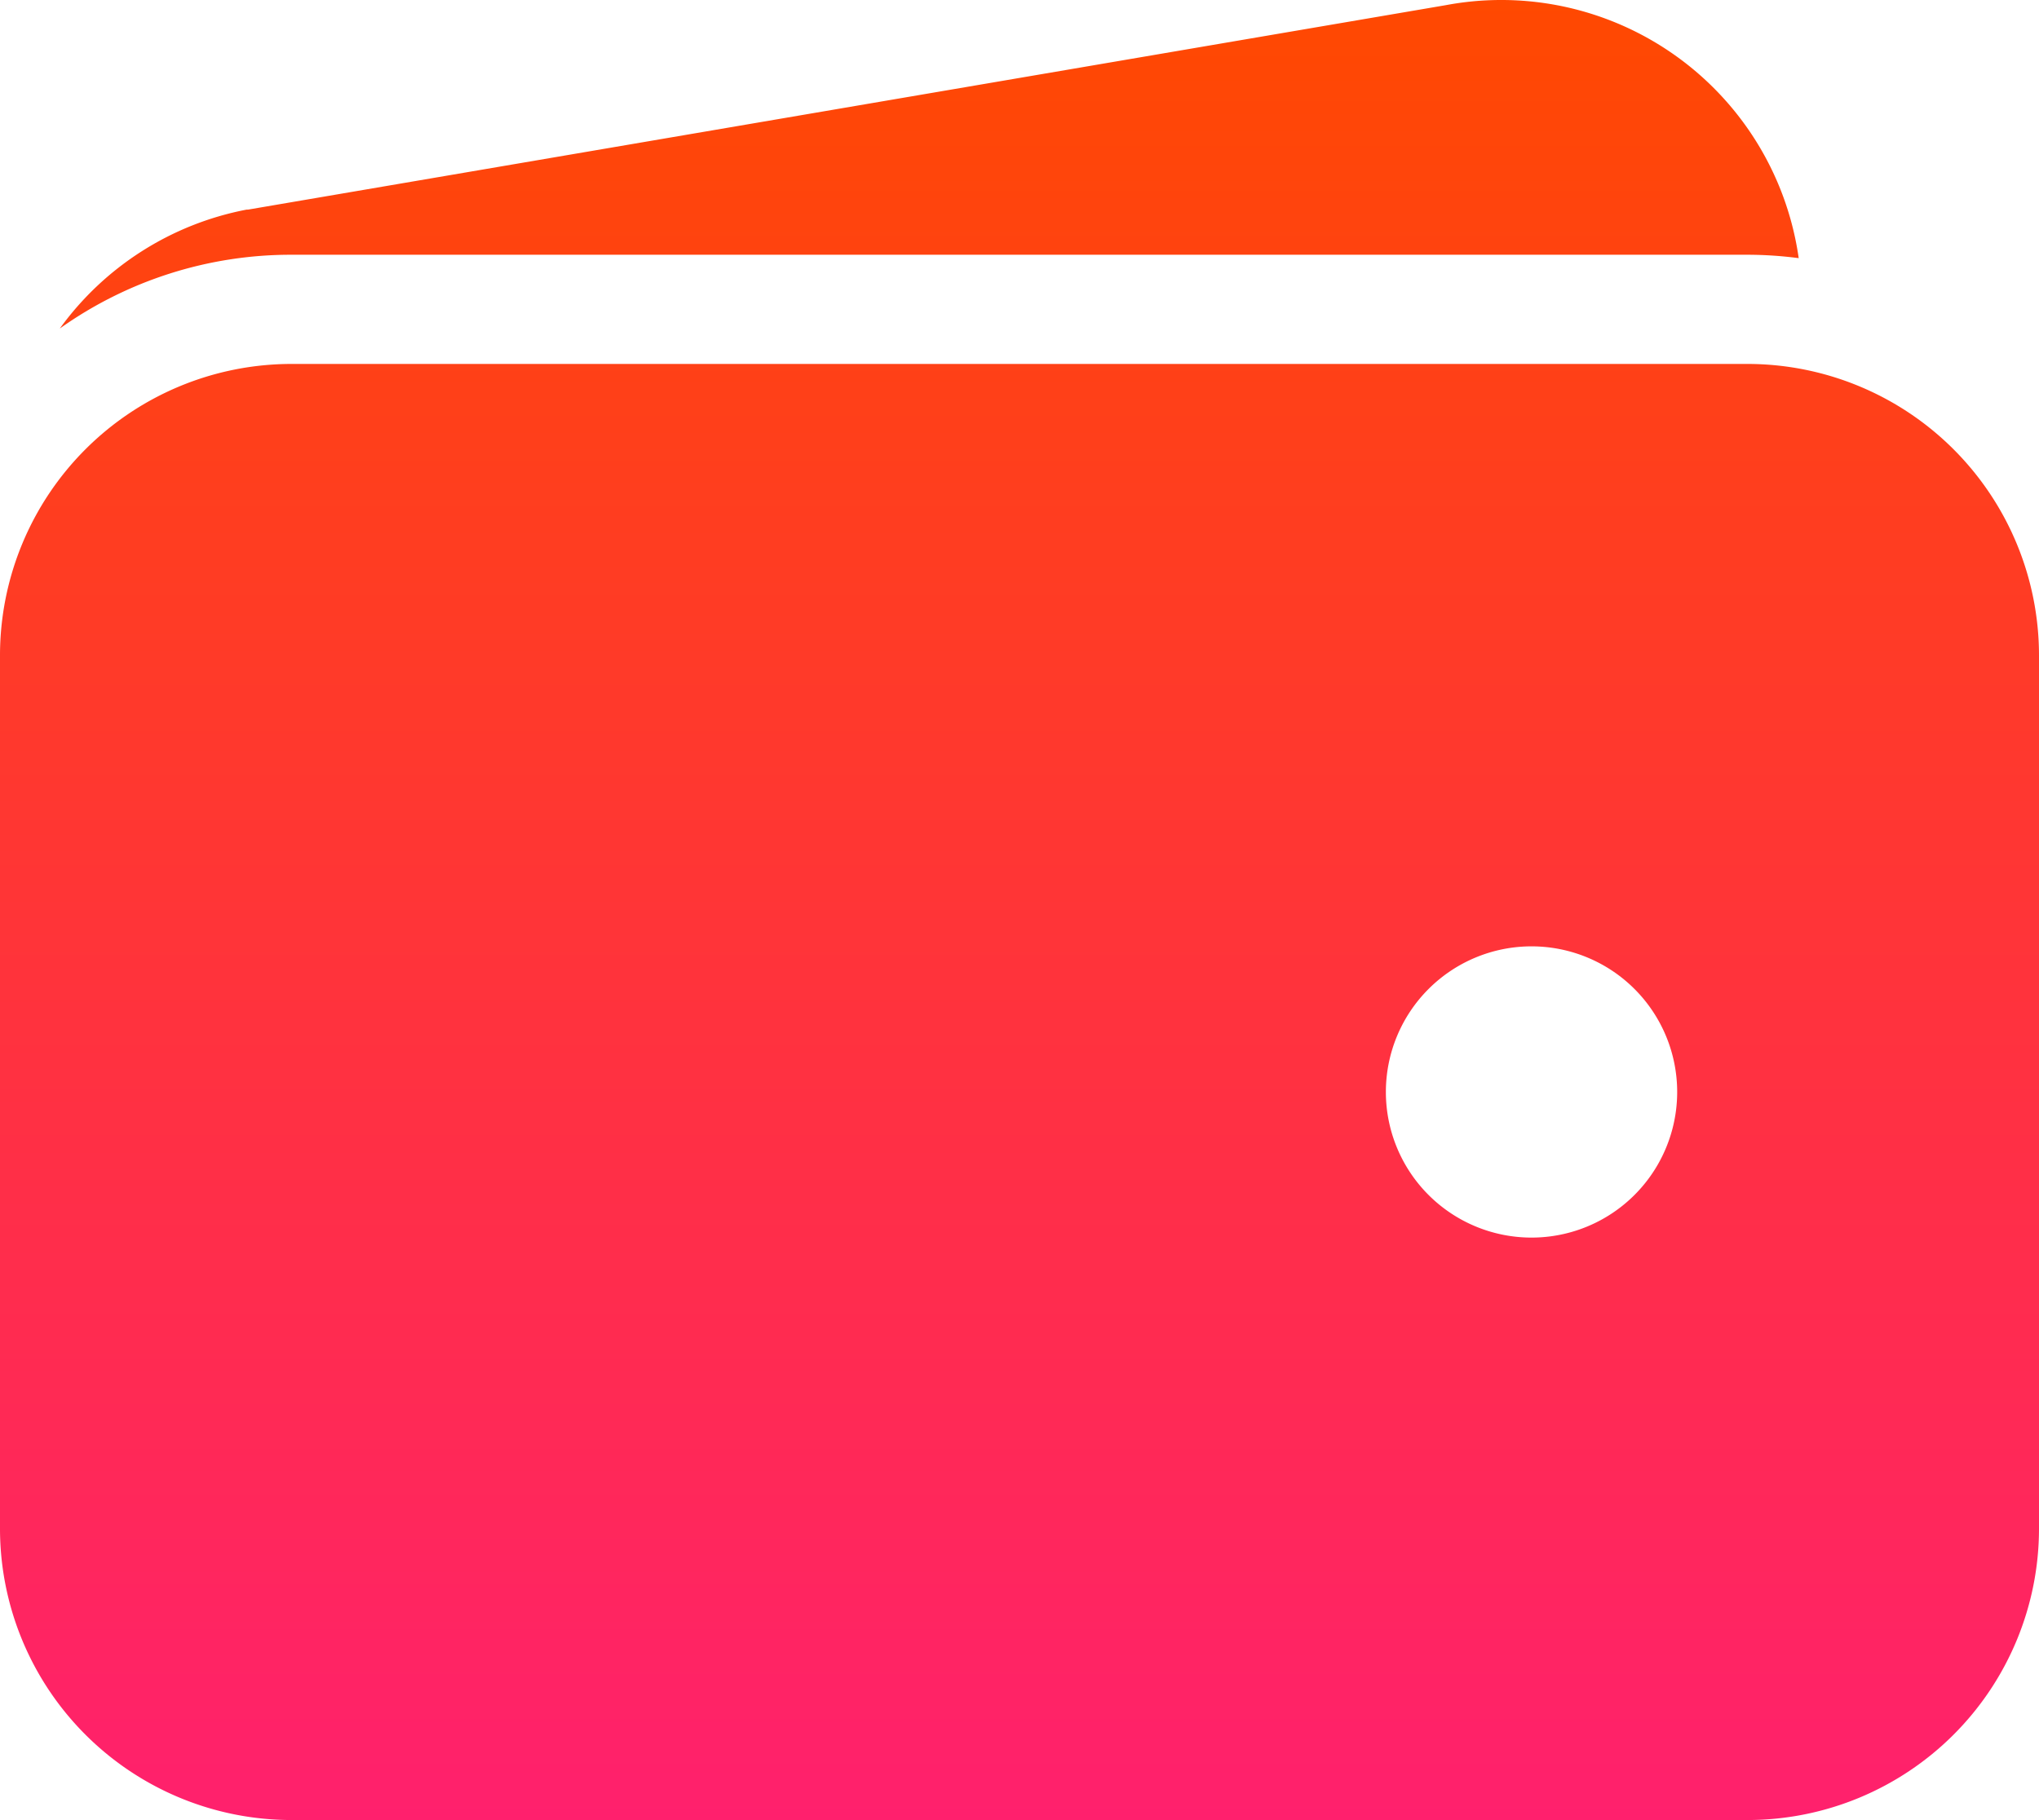 <svg xmlns="http://www.w3.org/2000/svg" xmlns:xlink="http://www.w3.org/1999/xlink" width="60" height="53.569" viewBox="0 0 60 53.569">
  <defs>
    <linearGradient id="linear-gradient" x1="0.5" x2="0.5" y2="1" gradientUnits="objectBoundingBox">
      <stop offset="0" stop-color="#ff4900"/>
      <stop offset="1" stop-color="#ff206e"/>
    </linearGradient>
  </defs>
  <g id="wallet" transform="translate(-31.5 -48.018)">
    <path id="Caminho_3" data-name="Caminho 3" d="M40.071,55.516H82.929a11.75,11.75,0,0,1,1.5.1A8.839,8.839,0,0,0,74.045,48.17L38.8,54.187h-.04a8.839,8.839,0,0,0-5.5,3.5,11.728,11.728,0,0,1,6.813-2.171ZM82.929,58.73H40.071A8.581,8.581,0,0,0,31.5,67.3V93.016a8.581,8.581,0,0,0,8.571,8.571H82.929A8.581,8.581,0,0,0,91.5,93.016V67.3A8.581,8.581,0,0,0,82.929,58.73ZM76.567,84.444a4.286,4.286,0,1,1,4.286-4.286A4.286,4.286,0,0,1,76.567,84.444Z" fill="url(#linear-gradient)"/>
  </g>
</svg>
